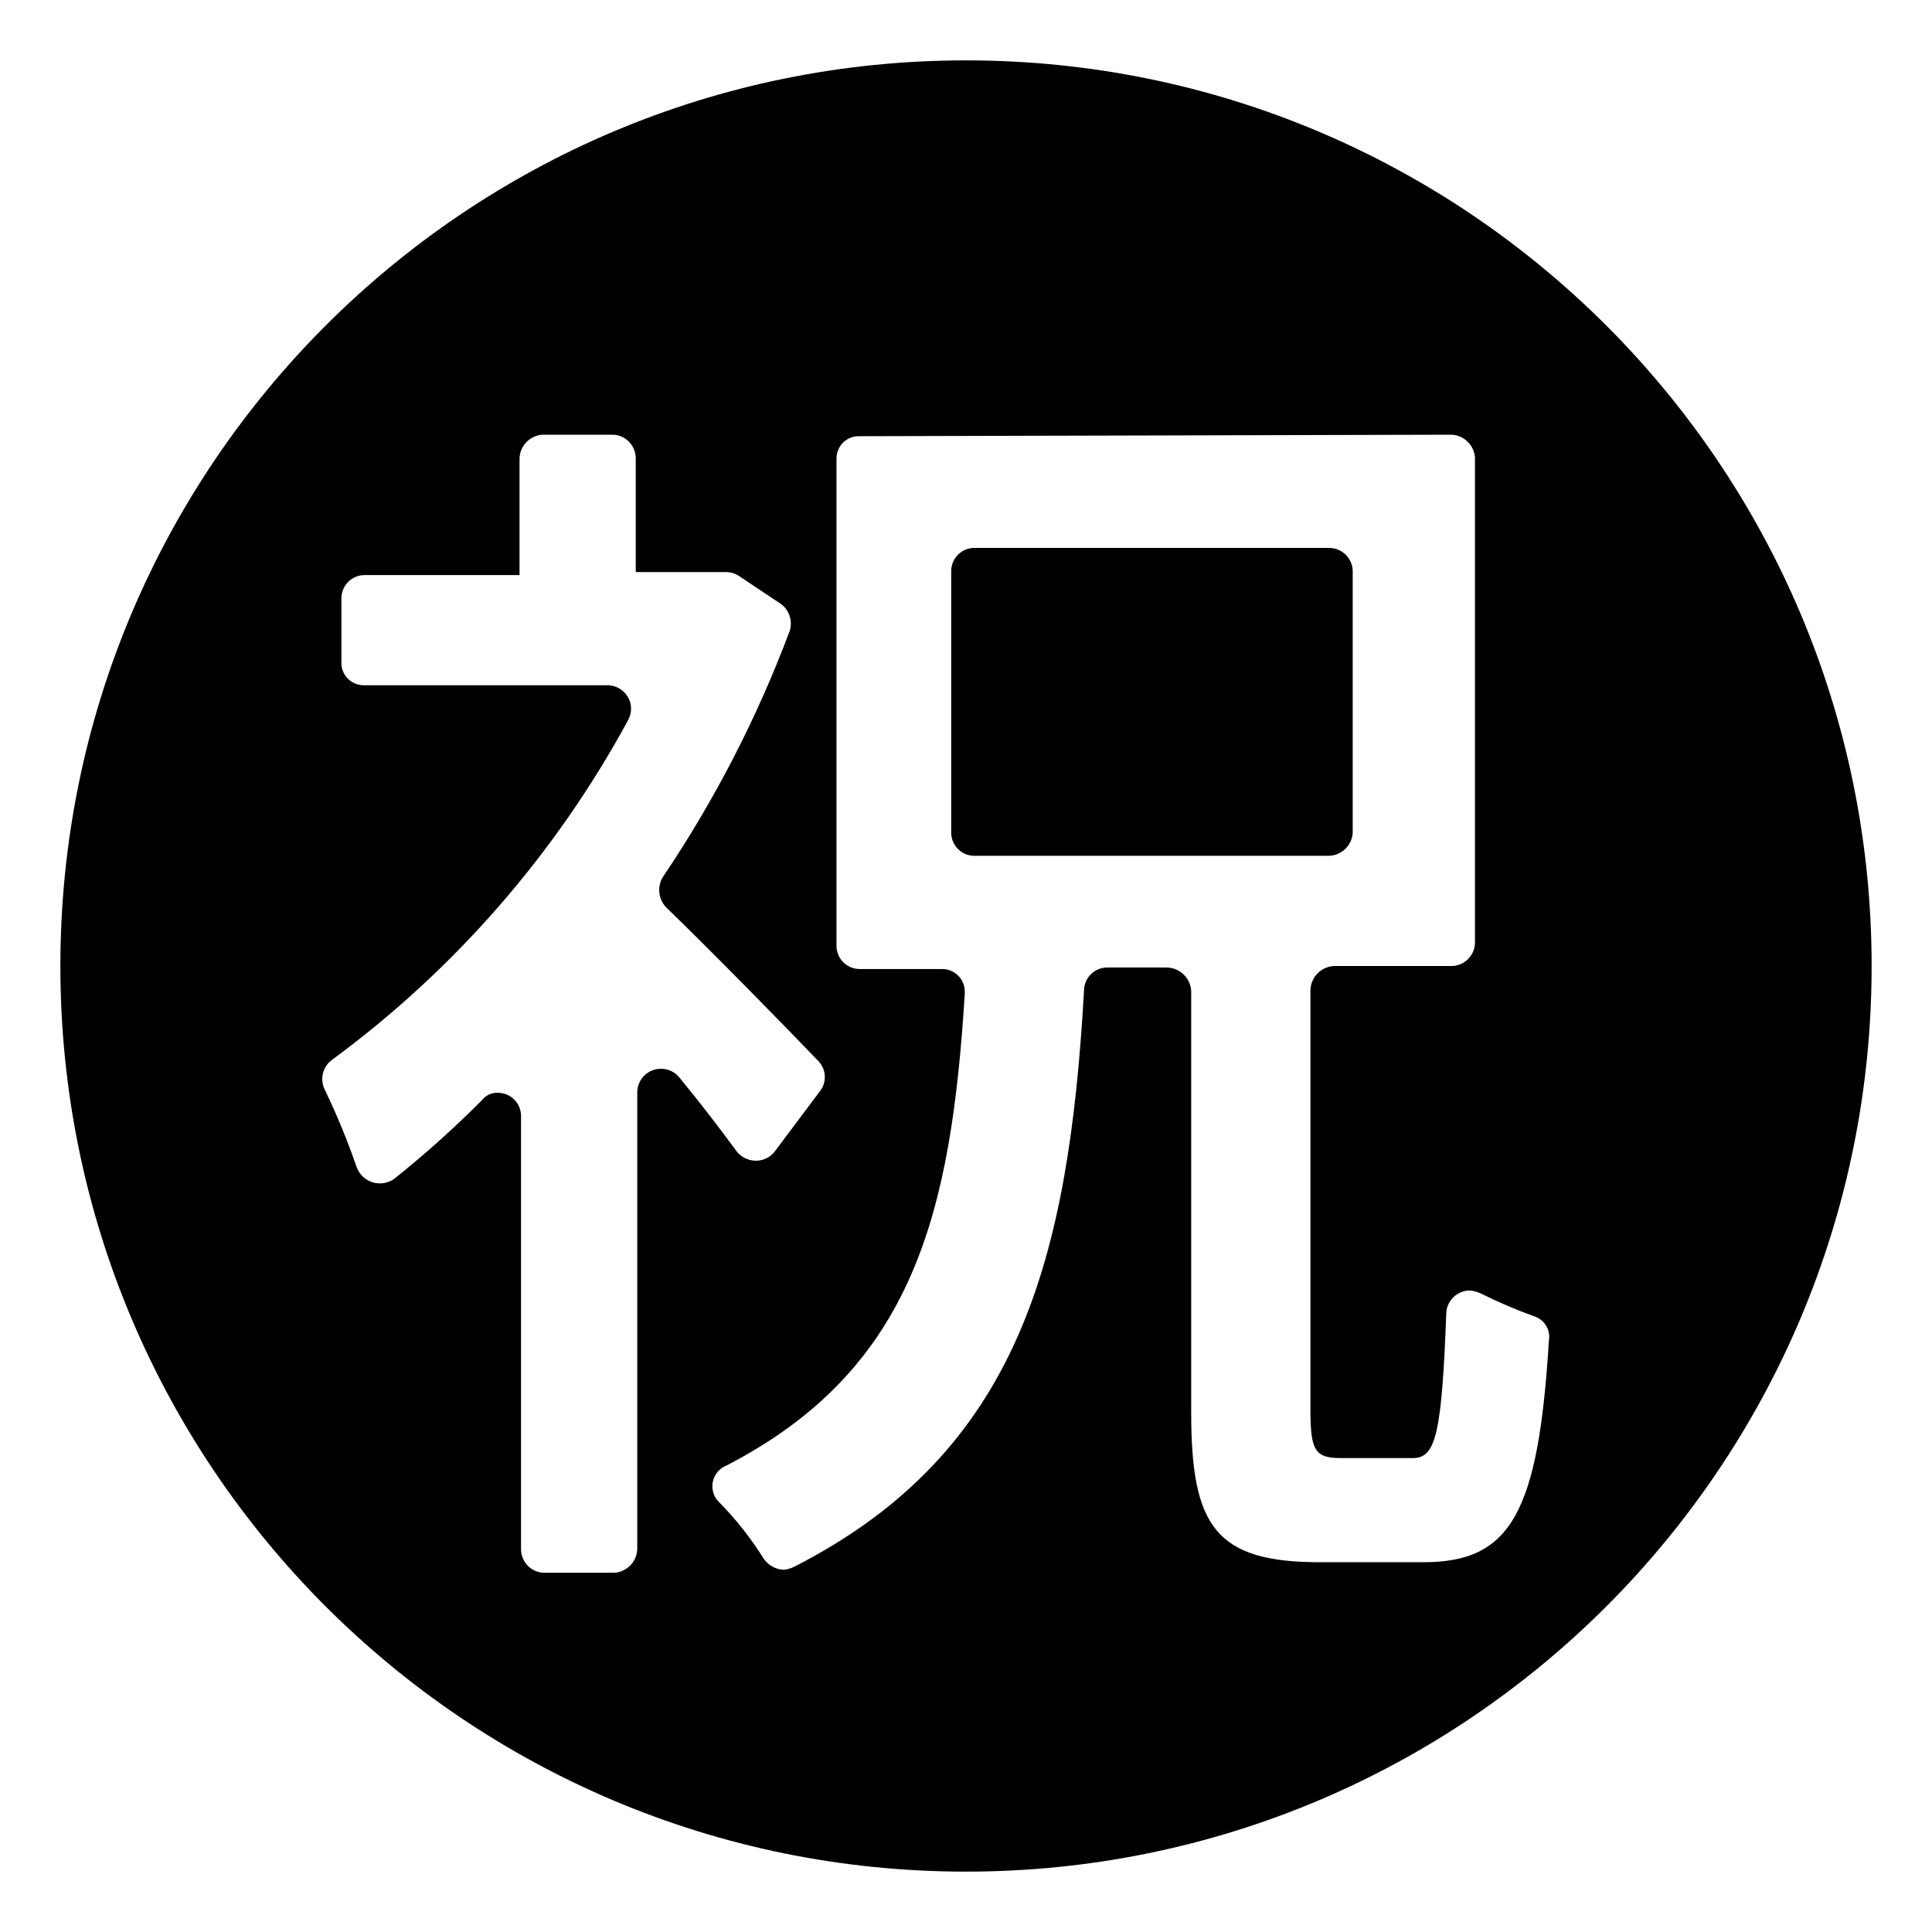 <svg viewBox="0 0 128 128" xmlns="http://www.w3.org/2000/svg" xmlns:xlink="http://www.w3.org/1999/xlink">
  <g>
    <path d="M64,4C30.86,4,4,30.86,4,64s26.86,60,60,60s60-26.86,60-60S97.14,4,64,4z M43.77,70.81c-0.87,0.01-1.56,0.72-1.55,1.59 v30.2c-0.01,0.84-0.66,1.53-1.5,1.6h-4.7c-0.85-0.03-1.52-0.75-1.5-1.6V73.9c-0.02-0.82-0.68-1.48-1.5-1.5 c-0.43-0.03-0.84,0.16-1.1,0.5c-1.83,1.84-3.77,3.58-5.8,5.2c-0.12,0.09-0.26,0.16-0.41,0.21c-0.86,0.3-1.79-0.15-2.09-1.01 c-0.6-1.74-1.3-3.44-2.1-5.1c-0.35-0.7-0.14-1.55,0.5-2c8.11-5.97,14.8-13.65,19.6-22.5c0.13-0.24,0.19-0.5,0.19-0.77 c-0.02-0.86-0.73-1.54-1.59-1.53h-16.1c-0.02,0-0.04,0-0.06,0c-0.81-0.02-1.46-0.69-1.44-1.5v-4.3c0.02-0.82,0.68-1.48,1.5-1.5 h10.3v-7.7c0.01-0.84,0.66-1.53,1.5-1.6h4.7c0.85,0.03,1.52,0.75,1.5,1.6v7.5h6c0.32,0.01,0.64,0.11,0.9,0.3l2.7,1.8 c0.57,0.41,0.81,1.13,0.6,1.8c-2.15,5.74-4.97,11.21-8.4,16.3c-0.39,0.64-0.31,1.45,0.2,2c3,2.9,7.8,7.8,10.1,10.2 c0.53,0.55,0.57,1.4,0.1,2l-3,4c-0.29,0.37-0.73,0.59-1.2,0.6c-0.5,0.01-0.98-0.21-1.3-0.6c-1.1-1.5-2.4-3.2-3.8-4.9 C44.72,71.02,44.26,70.8,43.77,70.81z M94.32,103.5h-6.9c-6.9,0-8.5-2.4-8.5-9.9V65.7c-0.02-0.87-0.73-1.58-1.6-1.6h-4 c-0.82,0.02-1.48,0.68-1.5,1.5c-1,17.8-4.3,30.6-19.2,38.2c-0.22,0.11-0.46,0.18-0.7,0.2c-0.52-0.02-0.99-0.28-1.3-0.7 c-0.86-1.37-1.86-2.65-3-3.8c-0.14-0.14-0.25-0.31-0.32-0.49c-0.3-0.75,0.07-1.61,0.82-1.91c12.4-6.4,14.9-16.7,15.8-31.3 c0-0.03,0-0.07,0-0.1c0-0.83-0.67-1.5-1.5-1.5h-5.5c-0.82-0.02-1.48-0.68-1.5-1.5V30.4c0-0.02,0-0.04,0-0.06 c0.02-0.81,0.69-1.46,1.5-1.44l39.2-0.1c0.84,0.01,1.53,0.66,1.6,1.5v32.2c-0.03,0.85-0.75,1.52-1.6,1.5h-7.7 c-0.87,0.02-1.58,0.73-1.6,1.6v27.8c0,2.7,0.3,3.2,2,3.2h4.8c1.5,0,1.9-1.6,2.2-9.6c0.03-0.85,0.75-1.52,1.6-1.5 c0.24,0.03,0.48,0.1,0.7,0.2c1.14,0.57,2.31,1.07,3.5,1.5c0.69,0.21,1.12,0.89,1,1.6C101.92,100.2,100.12,103.5,94.32,103.5z"/>
    <path d="M89.62,55.2V37.8c-0.03-0.85-0.75-1.52-1.6-1.5h-23.5c-0.82,0.02-1.48,0.68-1.5,1.5v17.4c0.02,0.82,0.68,1.48,1.5,1.5h23.5 C88.86,56.69,89.55,56.04,89.62,55.2z"/>
  </g>
</svg>